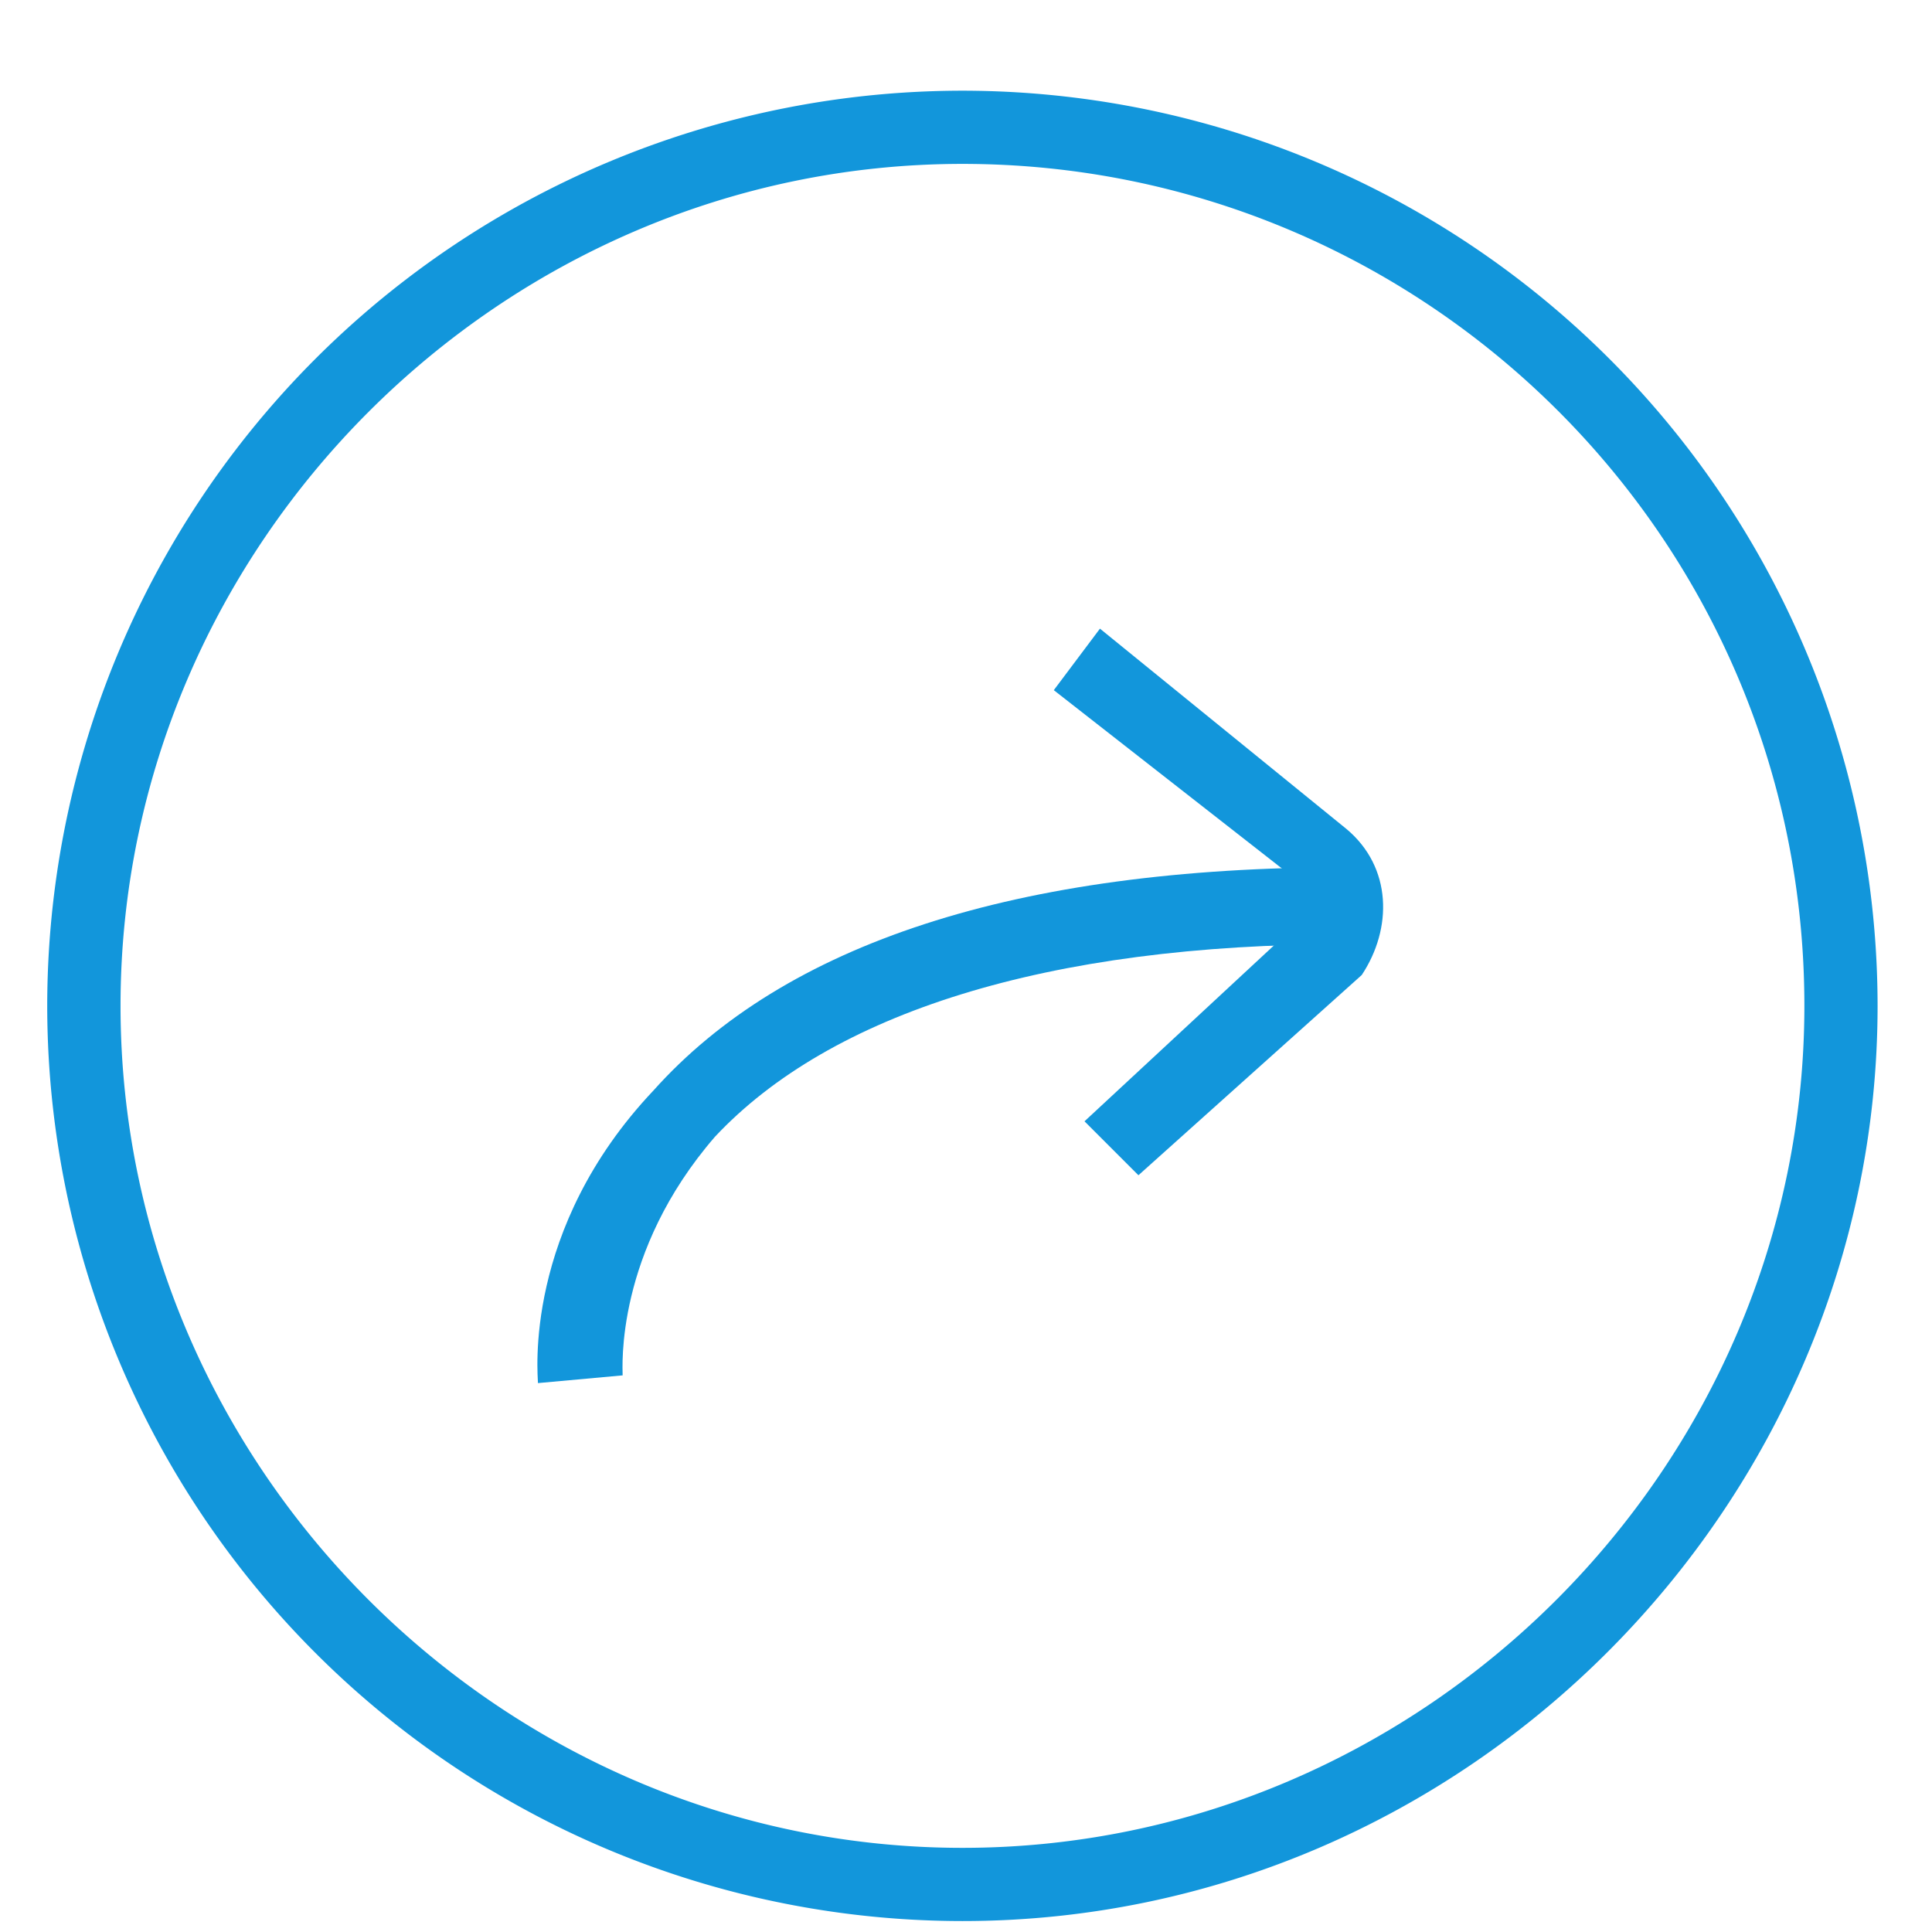 <?xml version="1.0" standalone="no"?><!DOCTYPE svg PUBLIC "-//W3C//DTD SVG 1.1//EN" "http://www.w3.org/Graphics/SVG/1.1/DTD/svg11.dtd"><svg class="icon" width="200px" height="200.00px" viewBox="0 0 1024 1024" version="1.1" xmlns="http://www.w3.org/2000/svg"><path fill="#1296db" d="M995.157 533.106A485.262 485.262 0 0 0 510.123 48.071 485.262 485.262 0 0 0 25.031 533.106a485.262 485.262 0 0 0 485.092 485.092c267.719 0 485.035-221.184 485.035-485.092z m-38.798 0c0 244.508-201.785 446.293-446.236 446.293-244.452 0-446.236-201.785-446.236-446.293 0-244.452 201.785-446.236 446.236-446.236 244.452 0 446.236 197.916 446.236 446.236z"  /><path fill="#1296db" d="M285.127 733.07c0-4.096-8.192-81.636 61.212-155.079 69.348-77.54 191.716-118.329 367.218-118.329v40.789c-159.118 0-273.408 36.75-334.62 102.059-53.02 61.212-48.924 122.425-48.924 126.464l-44.942 4.096z"  /><path fill="#1296db" d="M603.42 622.933l-28.615-28.615 114.29-106.098c4.096-4.039 4.096-12.231 0-20.366L558.535 365.796l24.462-32.597 130.56 106.098c24.462 20.366 24.462 53.02 8.192 77.483l-118.329 106.098z"  /></svg>